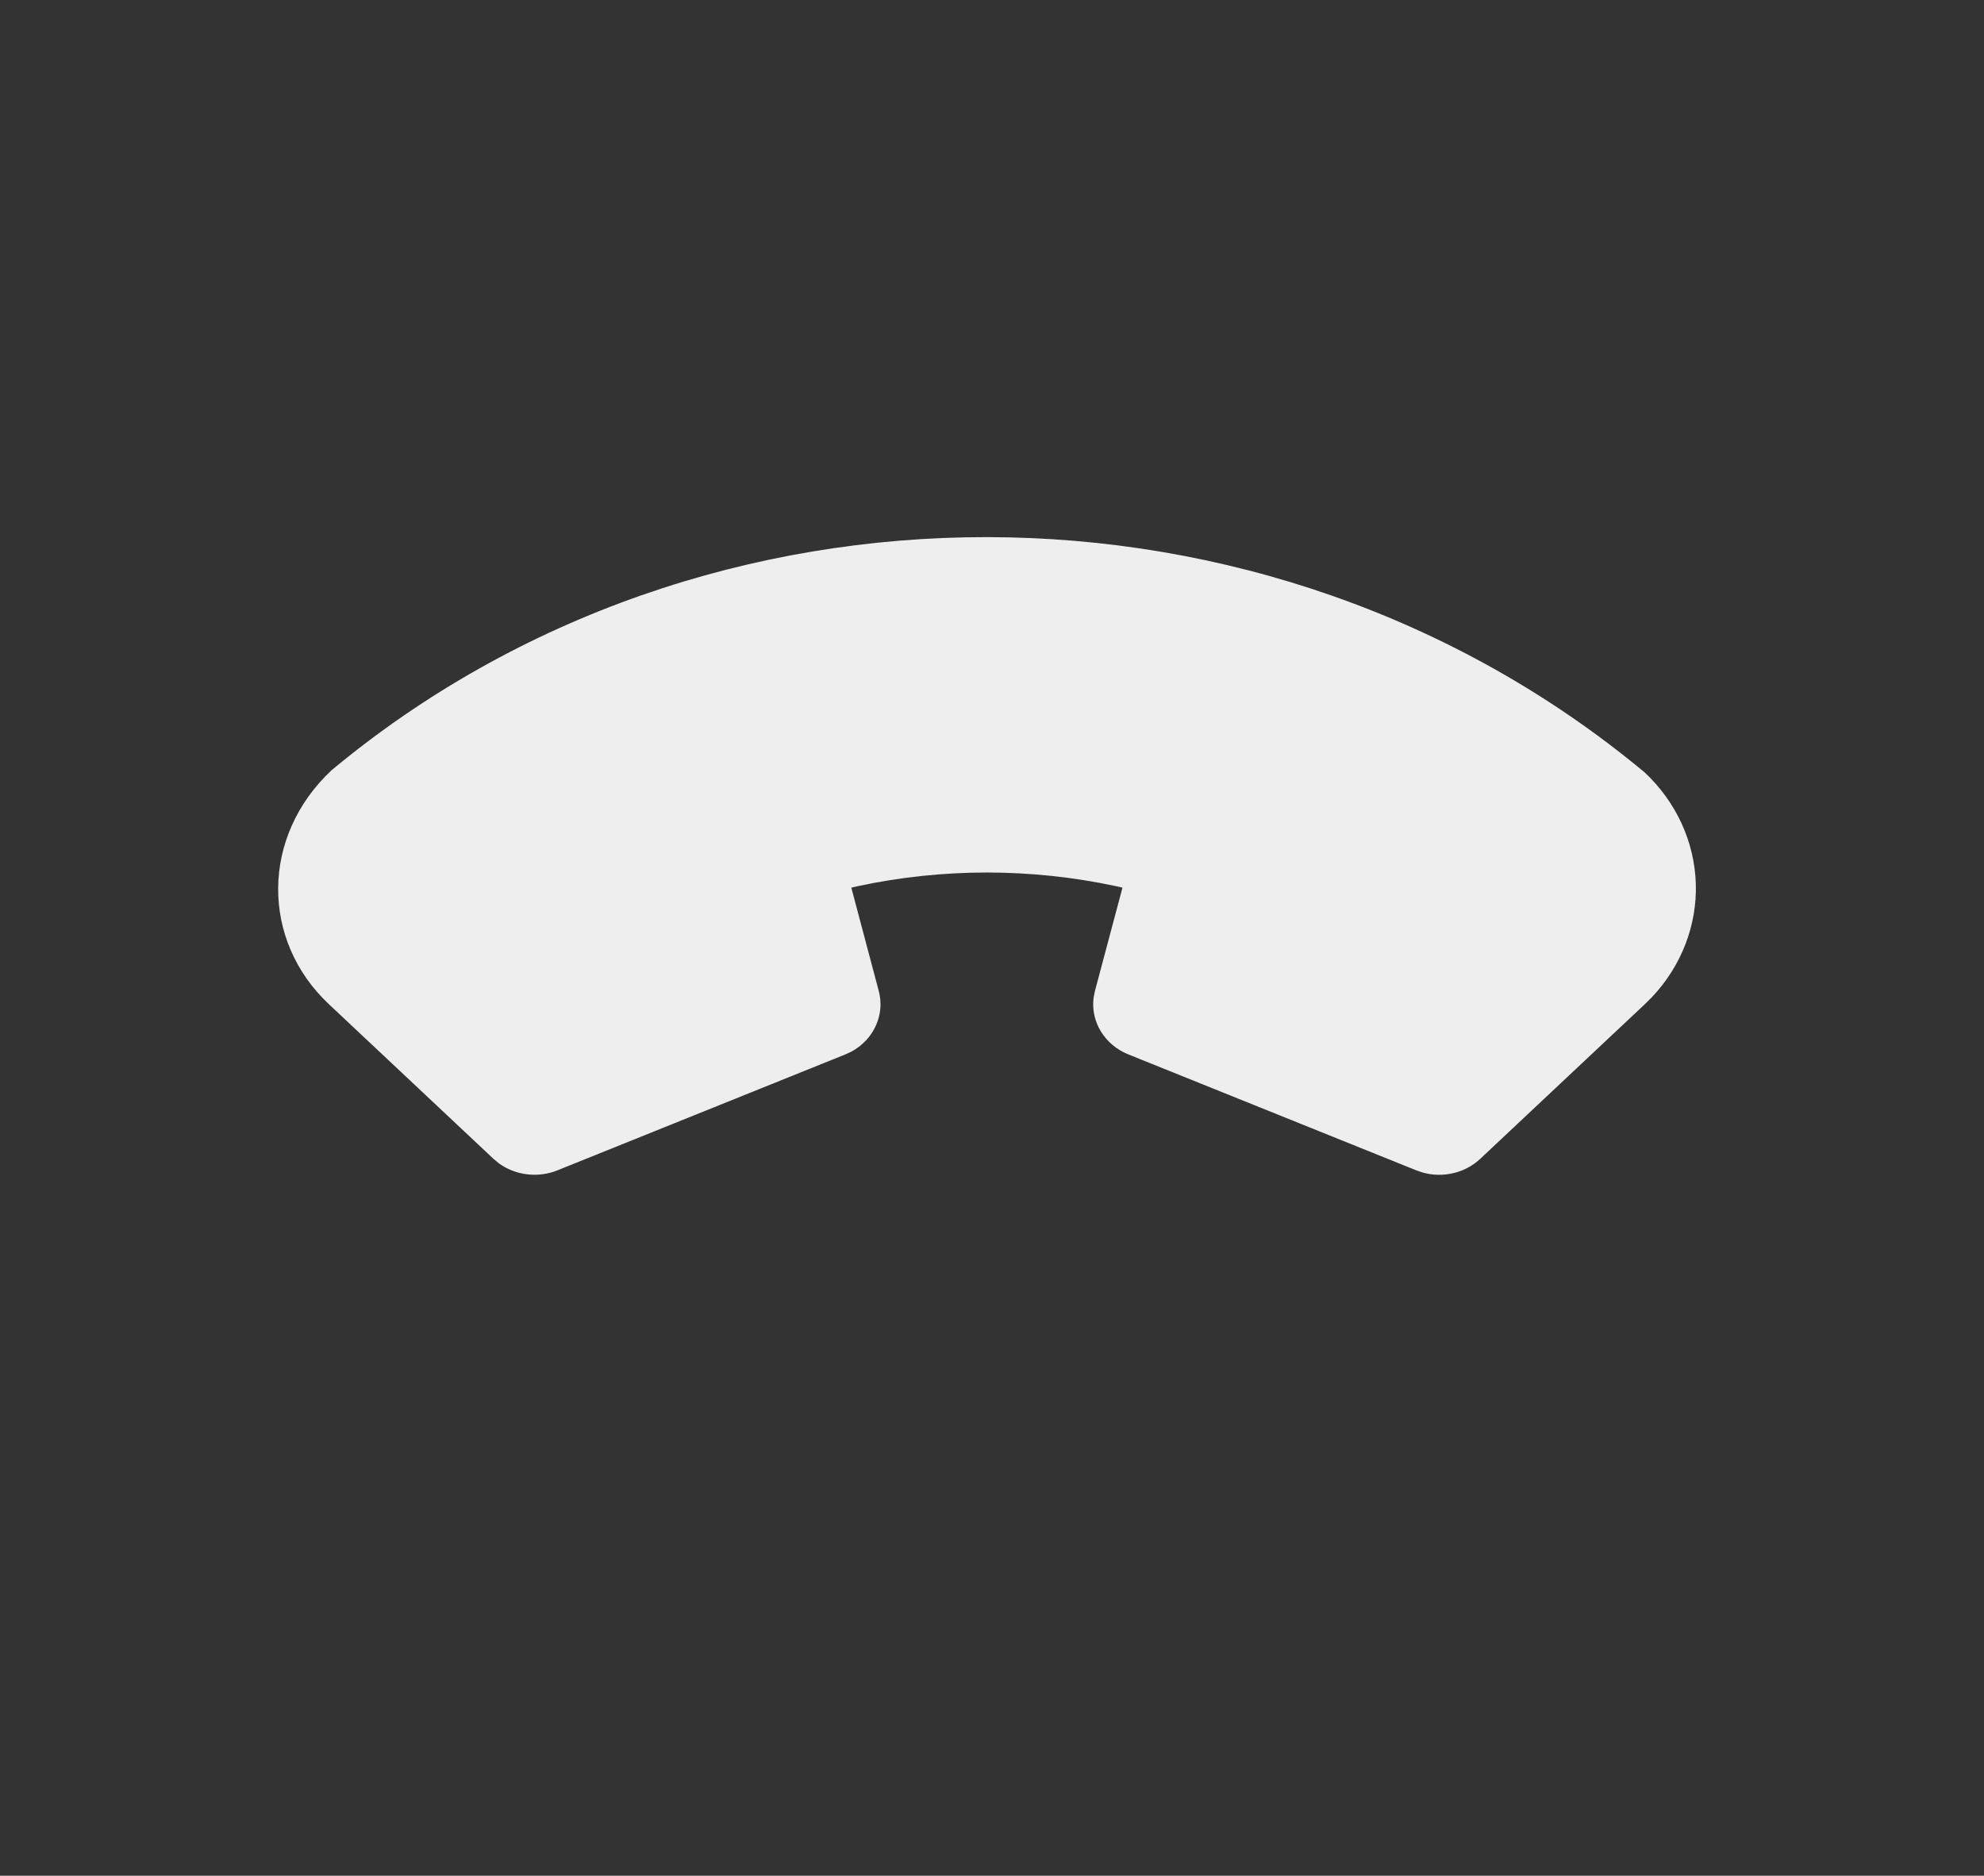 <svg width="55" height="52" viewBox="0 0 55 52" fill="none" xmlns="http://www.w3.org/2000/svg">
<rect x="0" y="0" width="55" height="52" fill="#333333" stroke="none"/>
<g clip-path="url(#clip0_43_245)">
<path d="M41.036 32.125C40.832 32.317 40.577 32.454 40.297 32.521C40.017 32.589 39.722 32.584 39.445 32.508L39.261 32.445L31.282 29.232C30.961 29.103 30.693 28.88 30.519 28.595C30.345 28.311 30.274 27.981 30.317 27.655L30.353 27.475L31.117 24.608L30.928 24.565C28.577 24.063 26.137 24.063 23.787 24.565L23.6 24.608L24.361 27.474C24.446 27.792 24.418 28.128 24.282 28.43C24.147 28.733 23.91 28.986 23.608 29.151L23.433 29.232L15.453 32.445C15.188 32.552 14.897 32.59 14.61 32.555C14.323 32.52 14.052 32.414 13.825 32.247L13.679 32.125L9.119 27.841C7.23 26.067 7.23 23.191 9.19 21.354C19.563 12.726 35.154 12.726 45.596 21.416C46.468 22.236 46.974 23.337 47.011 24.496C47.047 25.654 46.61 26.782 45.791 27.648L45.596 27.841L41.036 32.125Z" fill="#EEEEEE"/>
</g>
<defs>
<clipPath id="clip0_43_245">
<rect width="37.536" height="37.536" fill="white" transform="matrix(-0.729 0.685 -0.729 -0.685 54.715 25.7)"/>
</clipPath>
</defs>
</svg>
